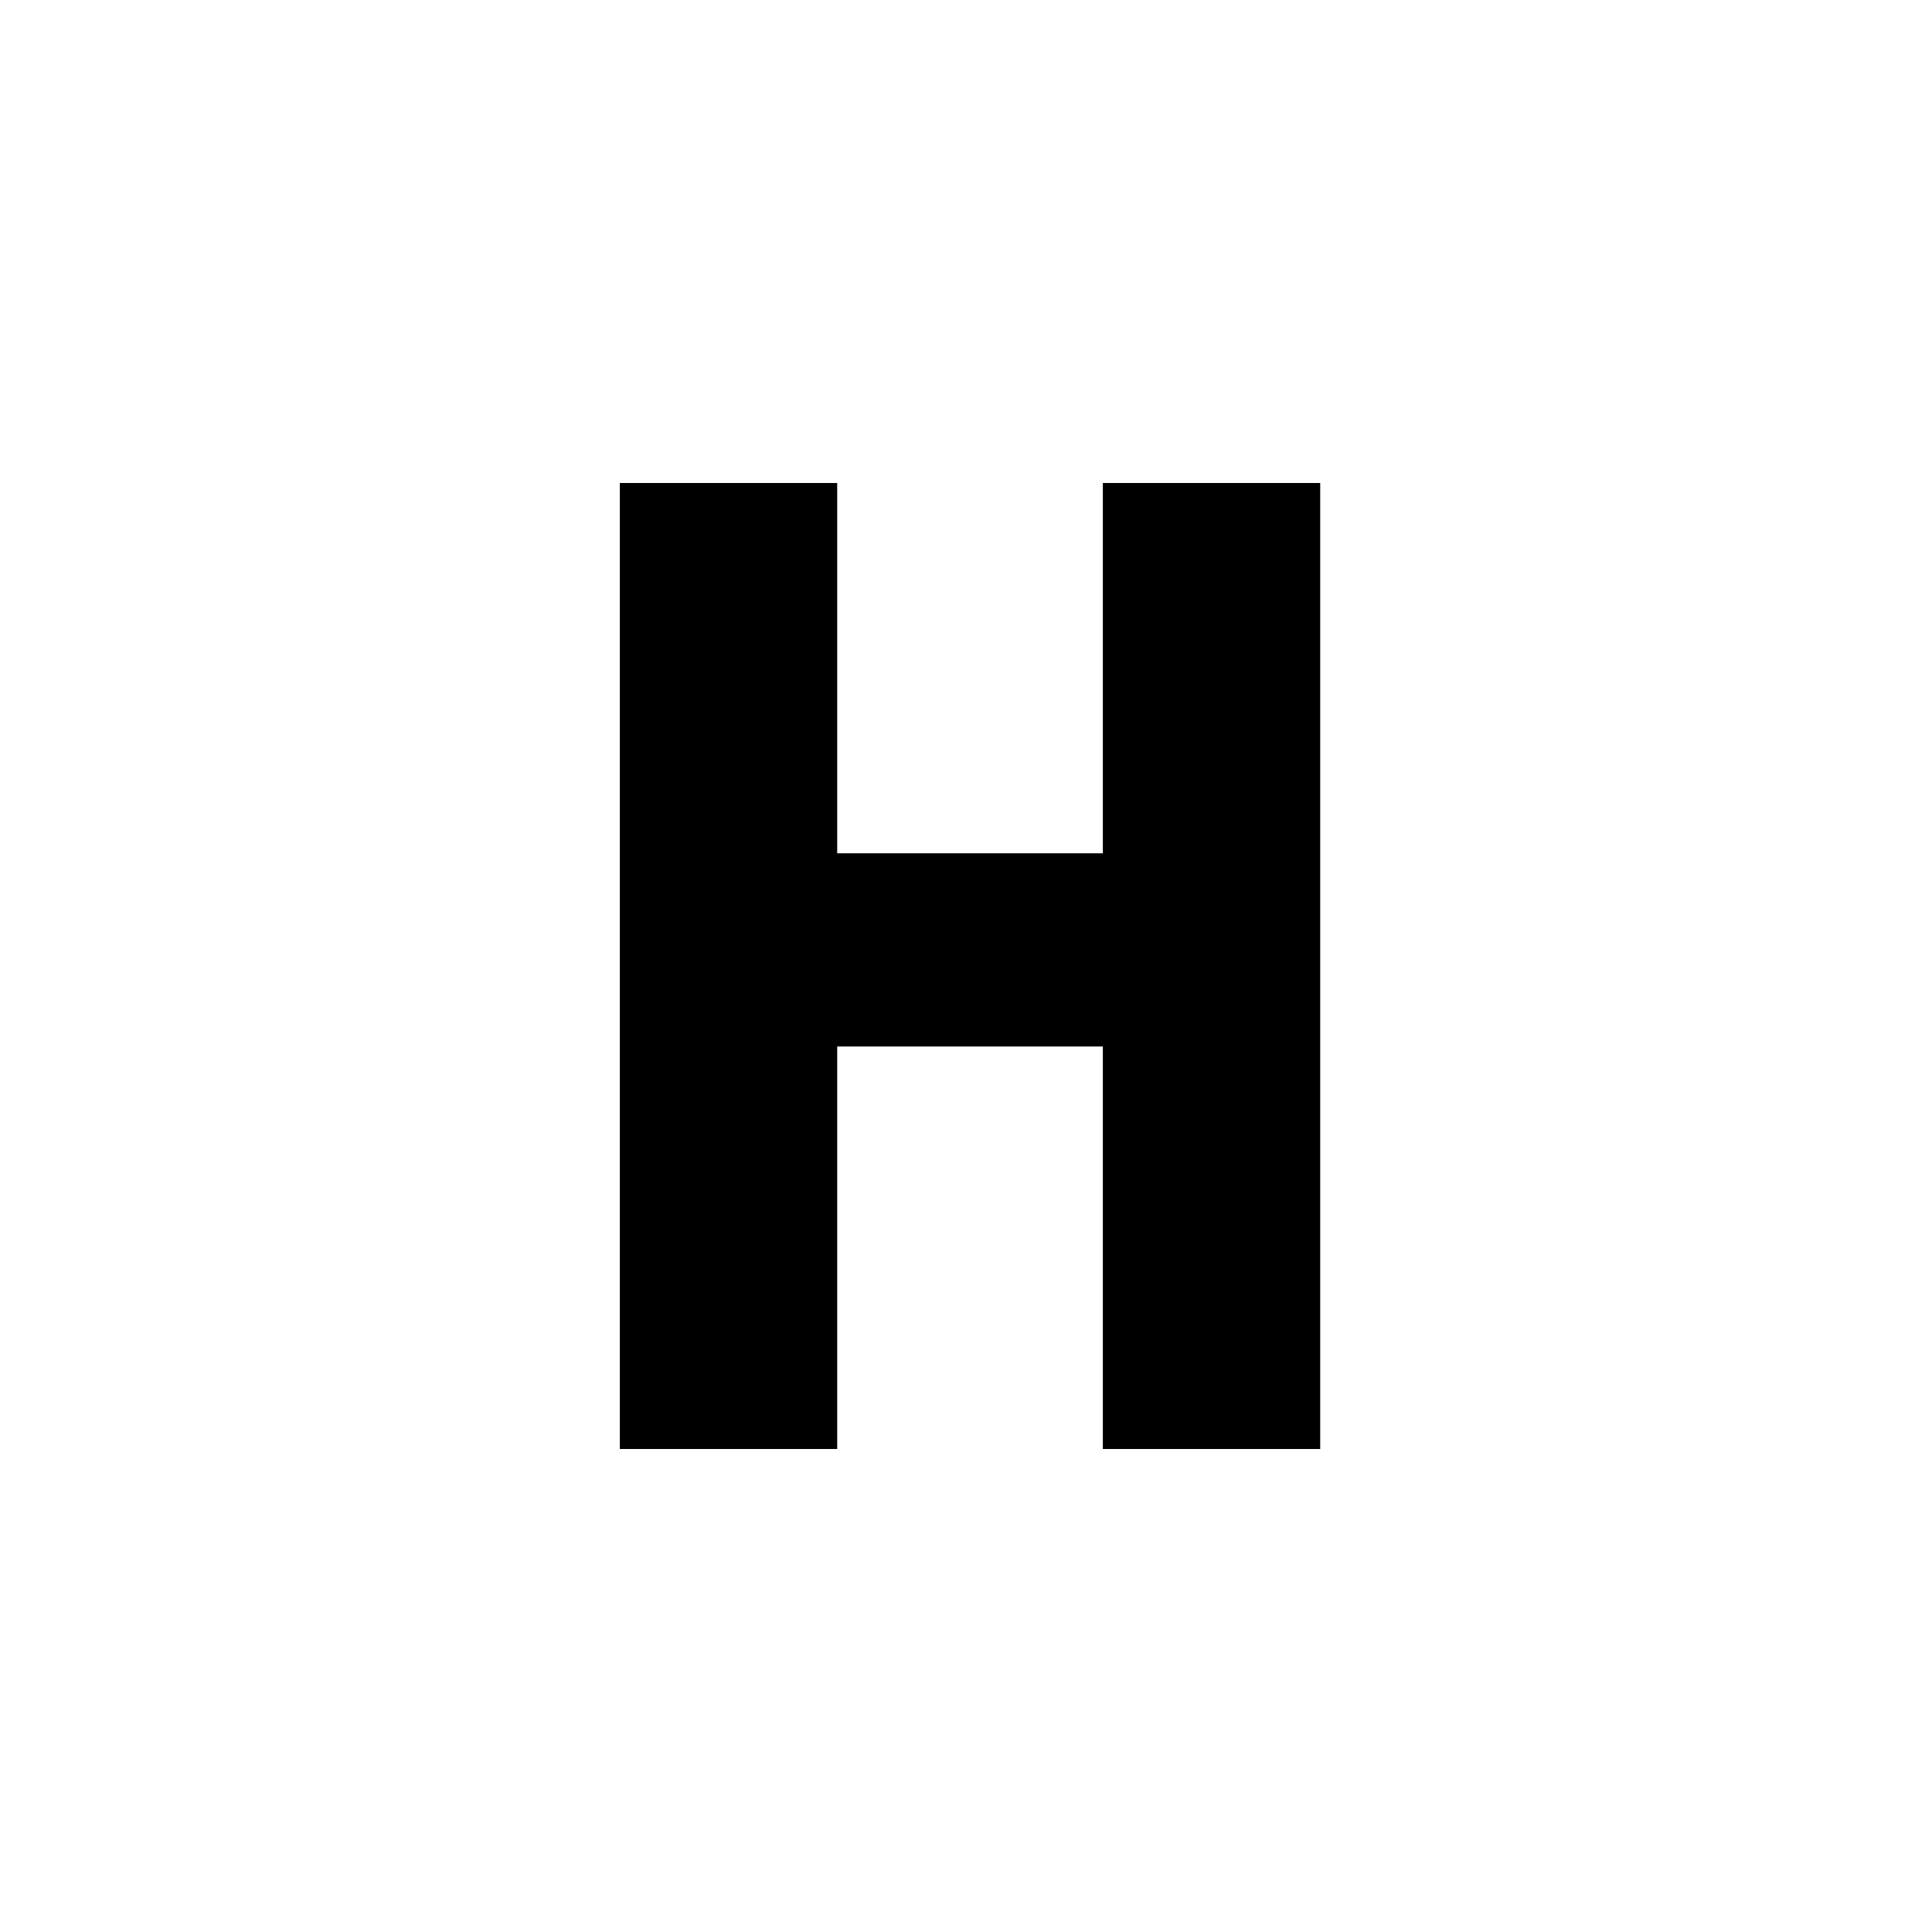 <?xml version="1.0" encoding="utf-8"?>
<!-- Generator: Adobe Illustrator 23.0.3, SVG Export Plug-In . SVG Version: 6.00 Build 0)  -->
<svg version="1.1" id="icon-toolbar-text-header" xmlns="http://www.w3.org/2000/svg" xmlns:xlink="http://www.w3.org/1999/xlink"
	 x="0px" y="0px" viewBox="0 0 24 24" style="enable-background:new 0 0 24 24;" xml:space="preserve">
<title>icon-toolbar-text-heading</title>
<g id="Layer_92">
	<path d="M7.7,6h2.7v4.6h3.3V6h2.7v12h-2.7v-5h-3.3v5H7.7V6z"/>
</g>
</svg>
